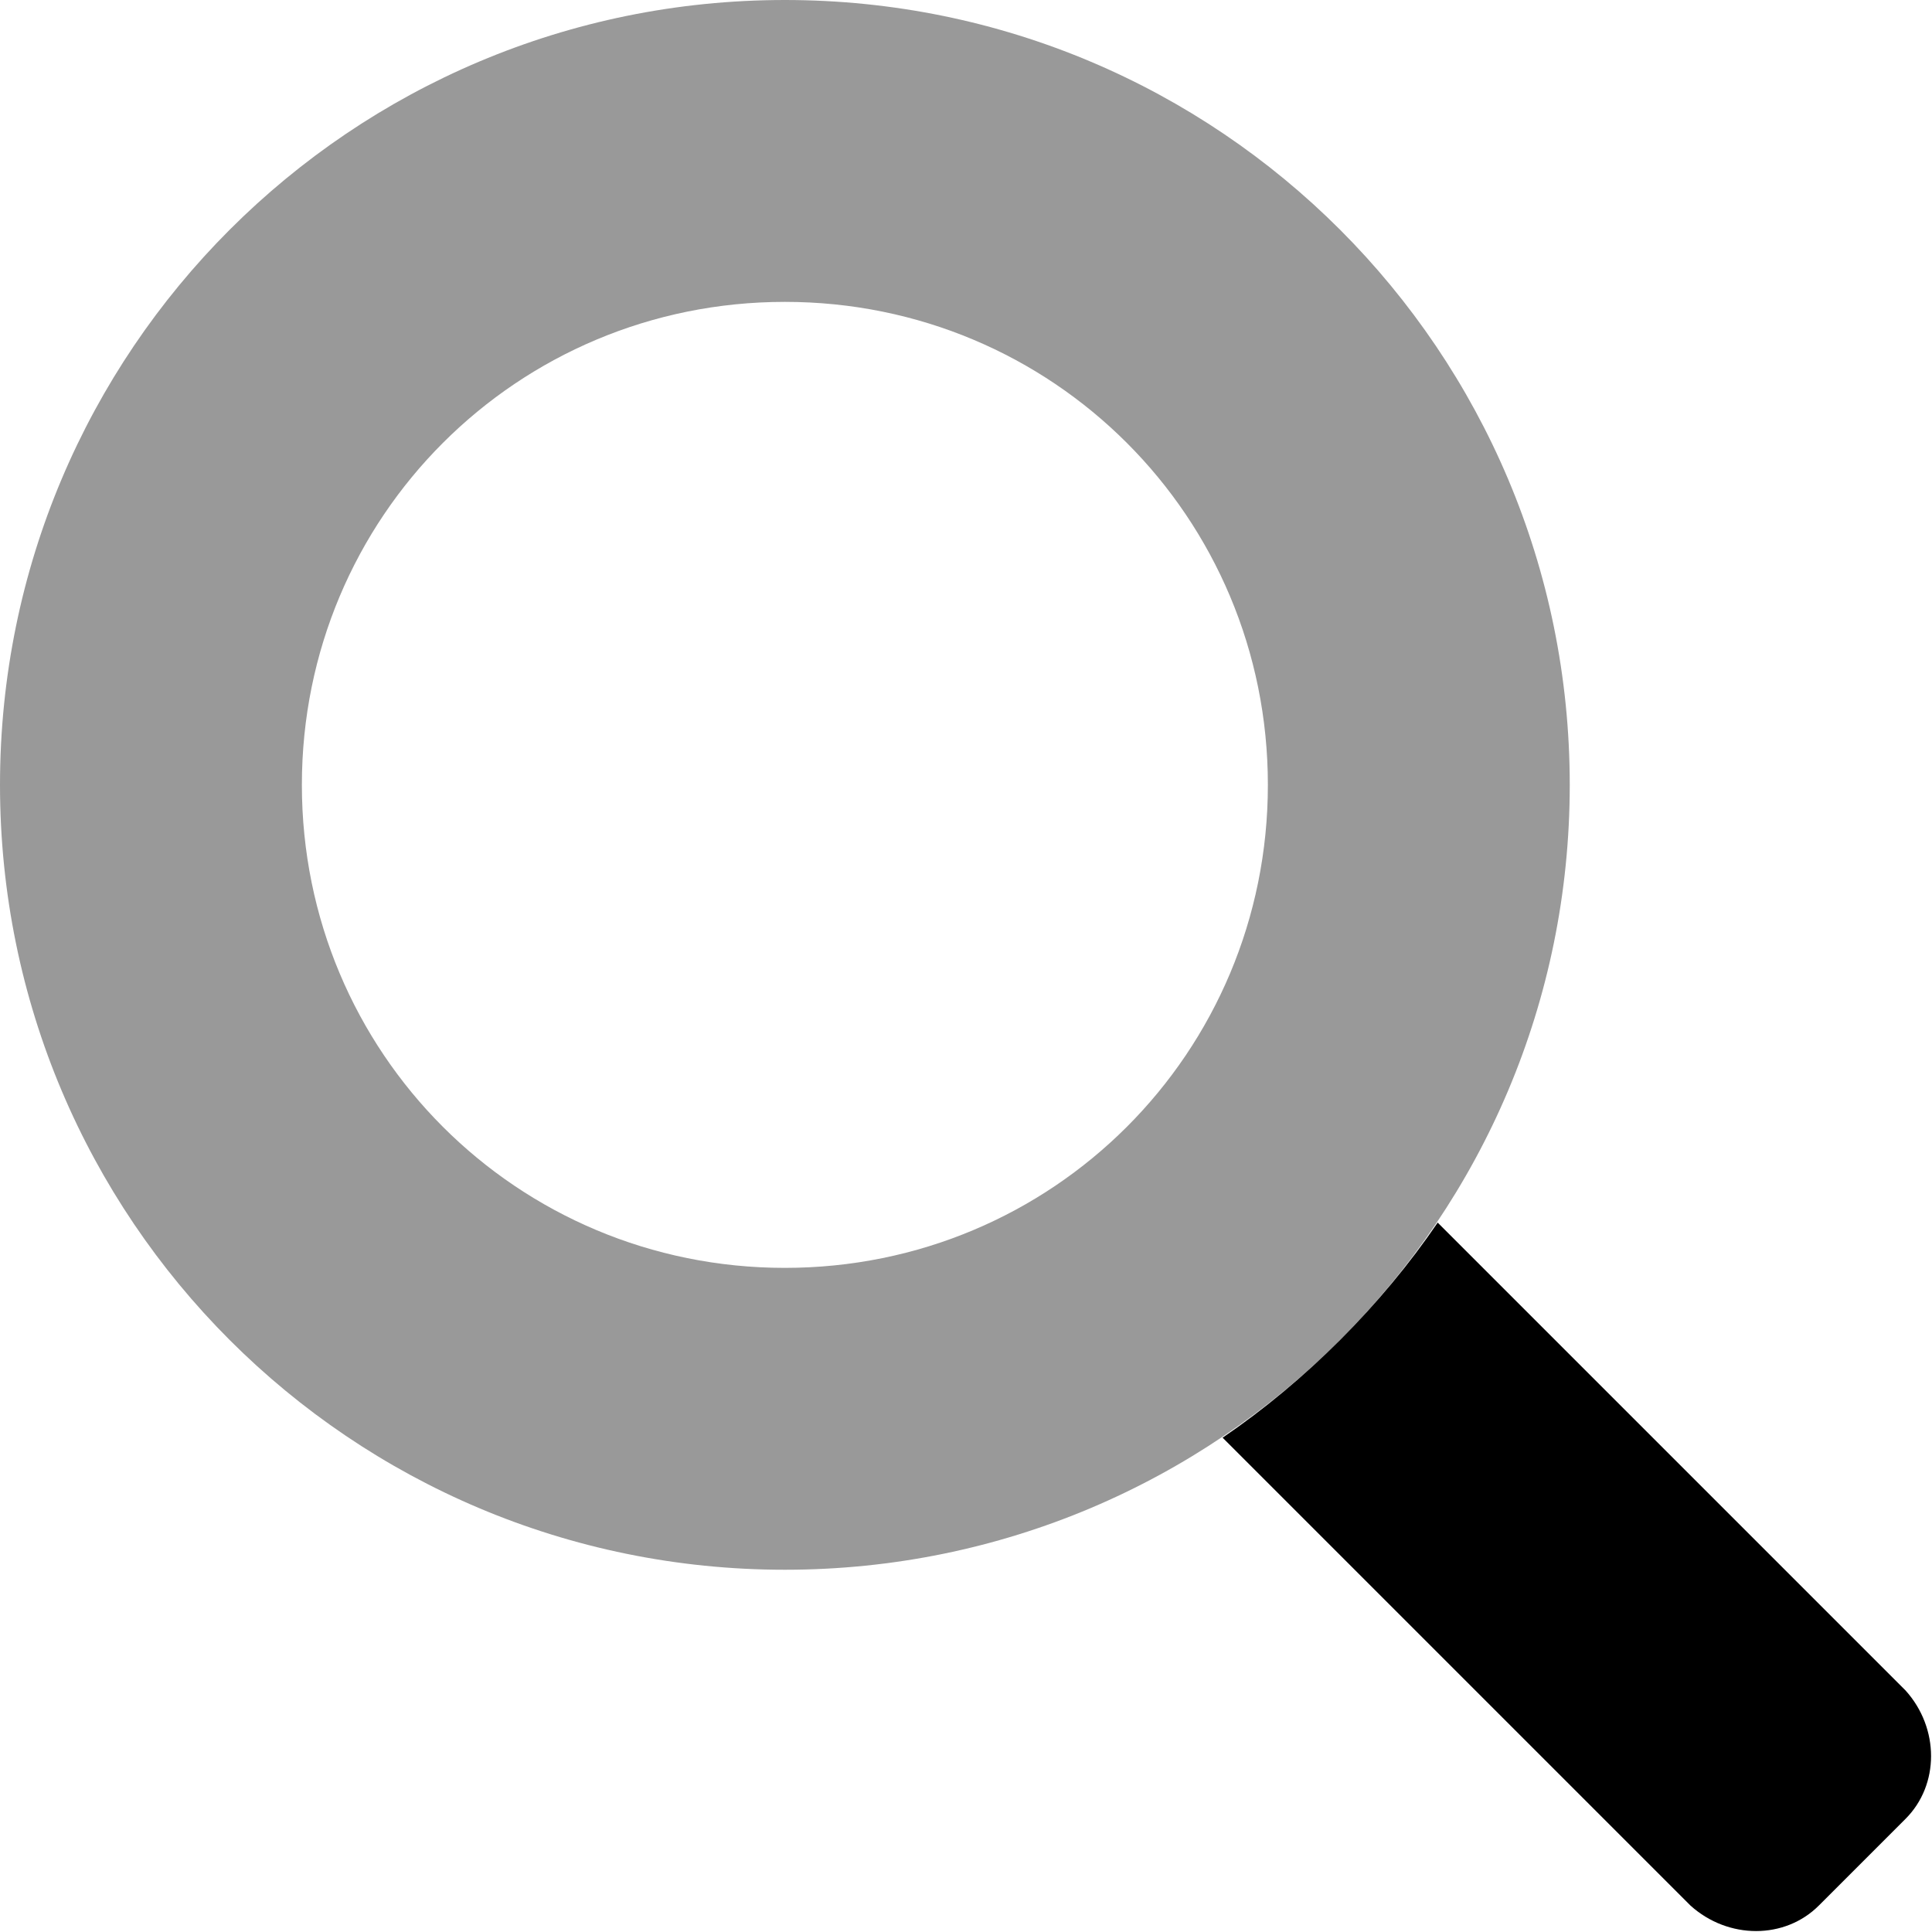 <svg xmlns="http://www.w3.org/2000/svg" viewBox="0 0 512 512"><!-- Font Awesome Pro 6.0.0-alpha1 by @fontawesome - https://fontawesome.com License - https://fontawesome.com/license (Commercial License) --><defs><style>.fa-secondary{opacity:.4}</style></defs><path d="M208 0C93 0 0 93 0 208S93 416 208 416S416 323 416 208S323 0 208 0ZM208 336C137 336 80 279 80 208C80 137 137 80 208 80S336 137 336 208C336 279 279 336 208 336Z" class="fa-secondary"/><path d="M505 482L482 505C473 514 458 514 448 505L324 381C346 366 366 346 381 324L505 448C514 458 514 473 505 482Z" class="fa-primary"/></svg>